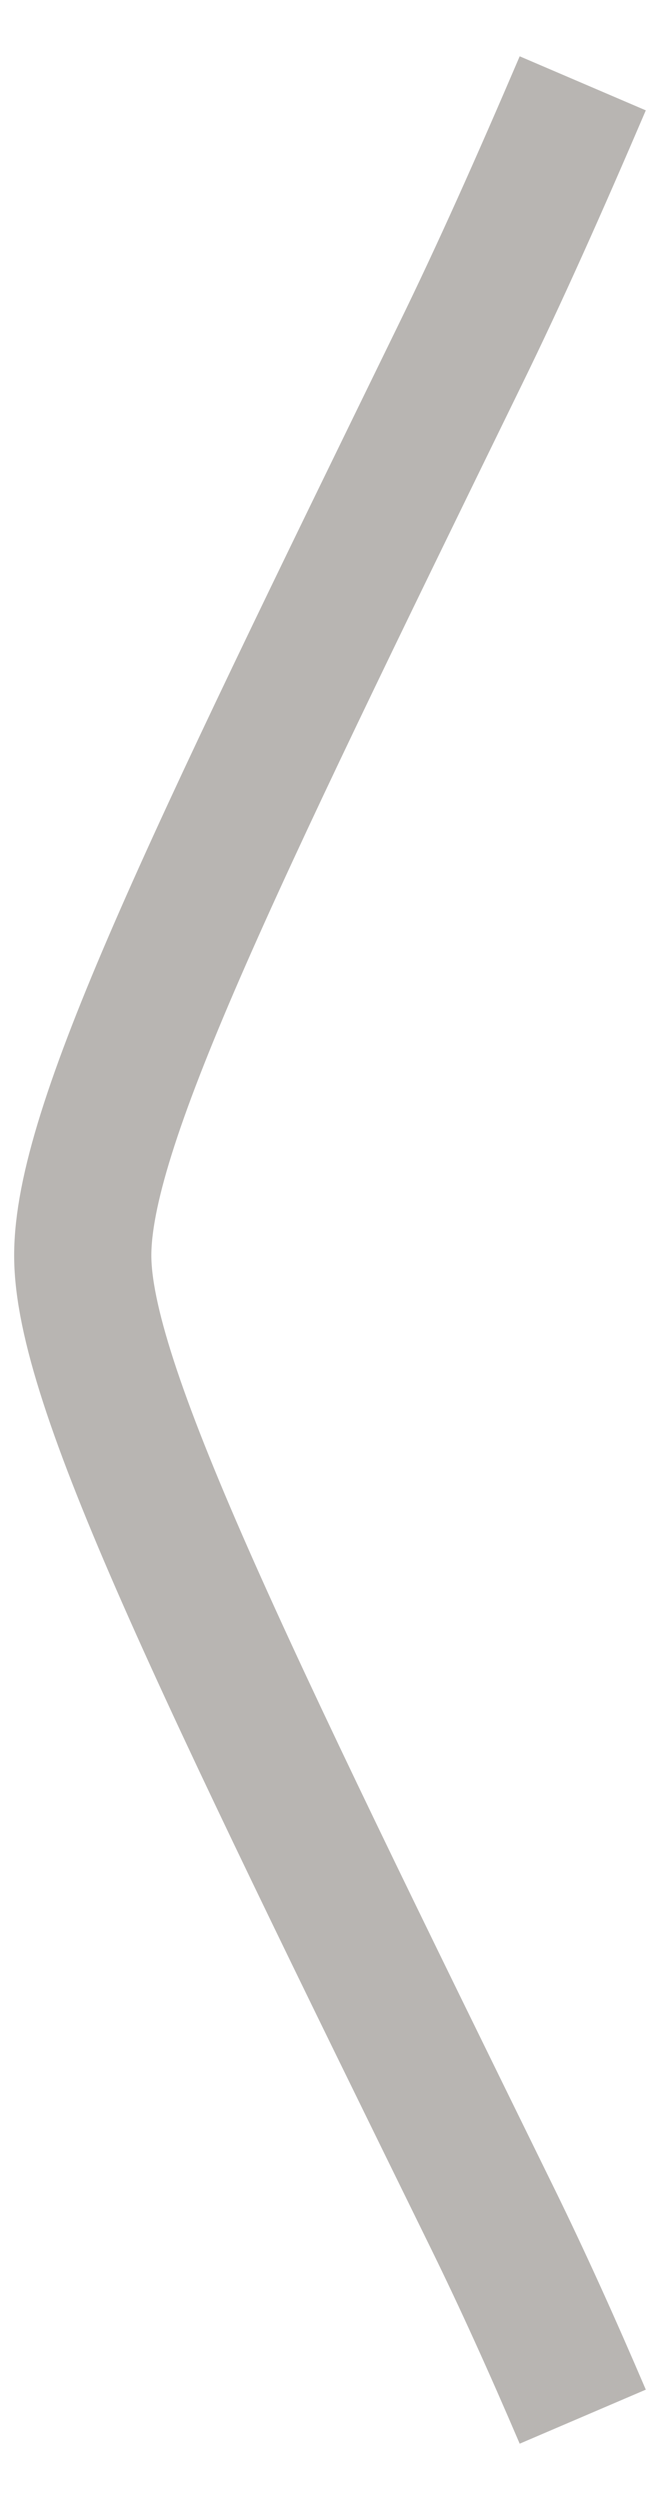 <svg width="8" height="30" viewBox="0 0 8 30" fill="none" xmlns="http://www.w3.org/2000/svg">
<g opacity="0.45" filter="url(#filter0_b_450_1207)">
<path d="M7 29C6.625 28.124 6.273 27.348 5.93 26.648C2.64 19.947 0.995 16.596 0.994 15.068C0.992 13.541 2.505 10.445 5.529 4.253C6.002 3.286 6.478 2.219 7 1" stroke="#625C55" stroke-width="1.648"/>
</g>
<defs>
<filter id="filter0_b_450_1207" x="-24.716" y="-24.21" width="57.359" height="78.42" filterUnits="userSpaceOnUse" color-interpolation-filters="sRGB">
<feFlood flood-opacity="0" result="BackgroundImageFix"/>
<feGaussianBlur in="BackgroundImageFix" stdDeviation="12.443"/>
<feComposite in2="SourceAlpha" operator="in" result="effect1_backgroundBlur_450_1207"/>
<feBlend mode="normal" in="SourceGraphic" in2="effect1_backgroundBlur_450_1207" result="shape"/>
</filter>
</defs>
</svg>
